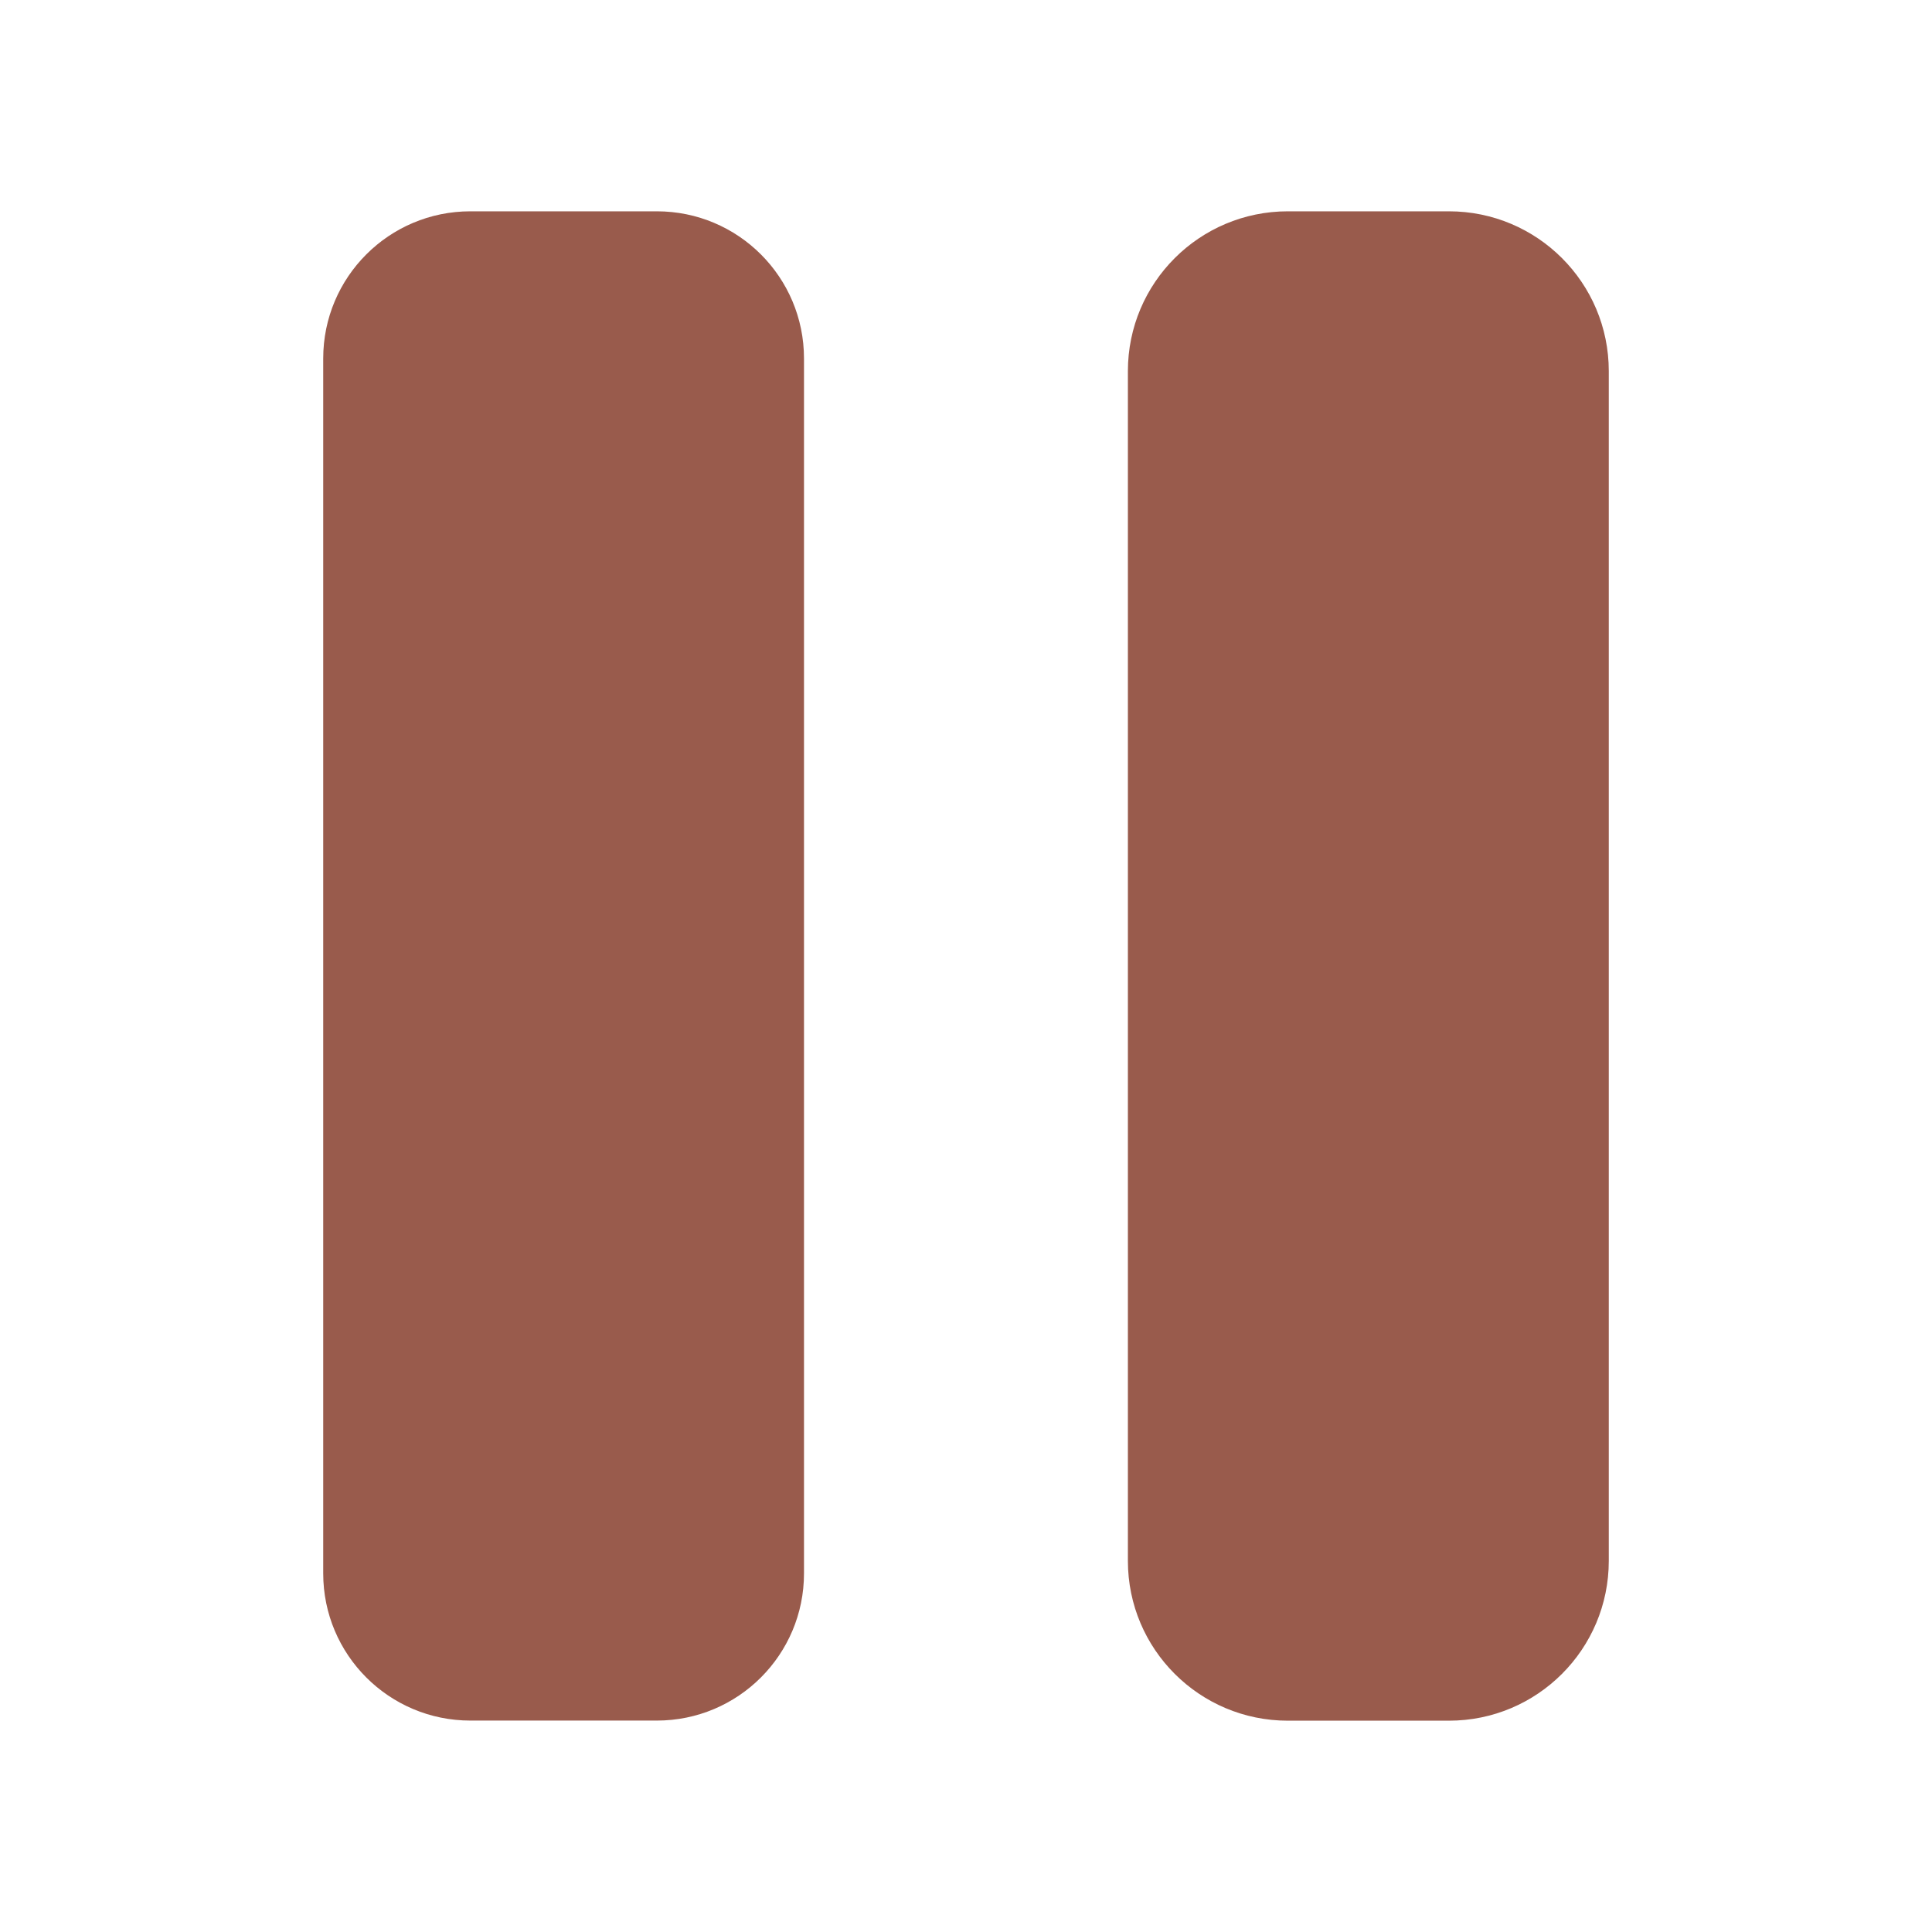 <svg viewBox="0 0 512 512" xmlns="http://www.w3.org/2000/svg">
 <path d="m124.649 56c-21.54 0-38.994 17.453-38.994 38.994v321.983c0 21.54 17.453 38.994 38.994 38.994h49.425c21.534 0 38.994-17.453 38.994-38.994v-321.983c0-21.54-17.453-38.994-38.994-38.994zm216.638 0c-23.398 0-42.385 18.953-42.385 42.356v315.287c0 23.404 18.987 42.356 42.385 42.356h42.701c23.398 0 42.356-18.953 42.356-42.356v-315.287c0-23.404-18.959-42.356-42.356-42.356z" fill="#995B4C" fill-rule="evenodd"/>
</svg>

